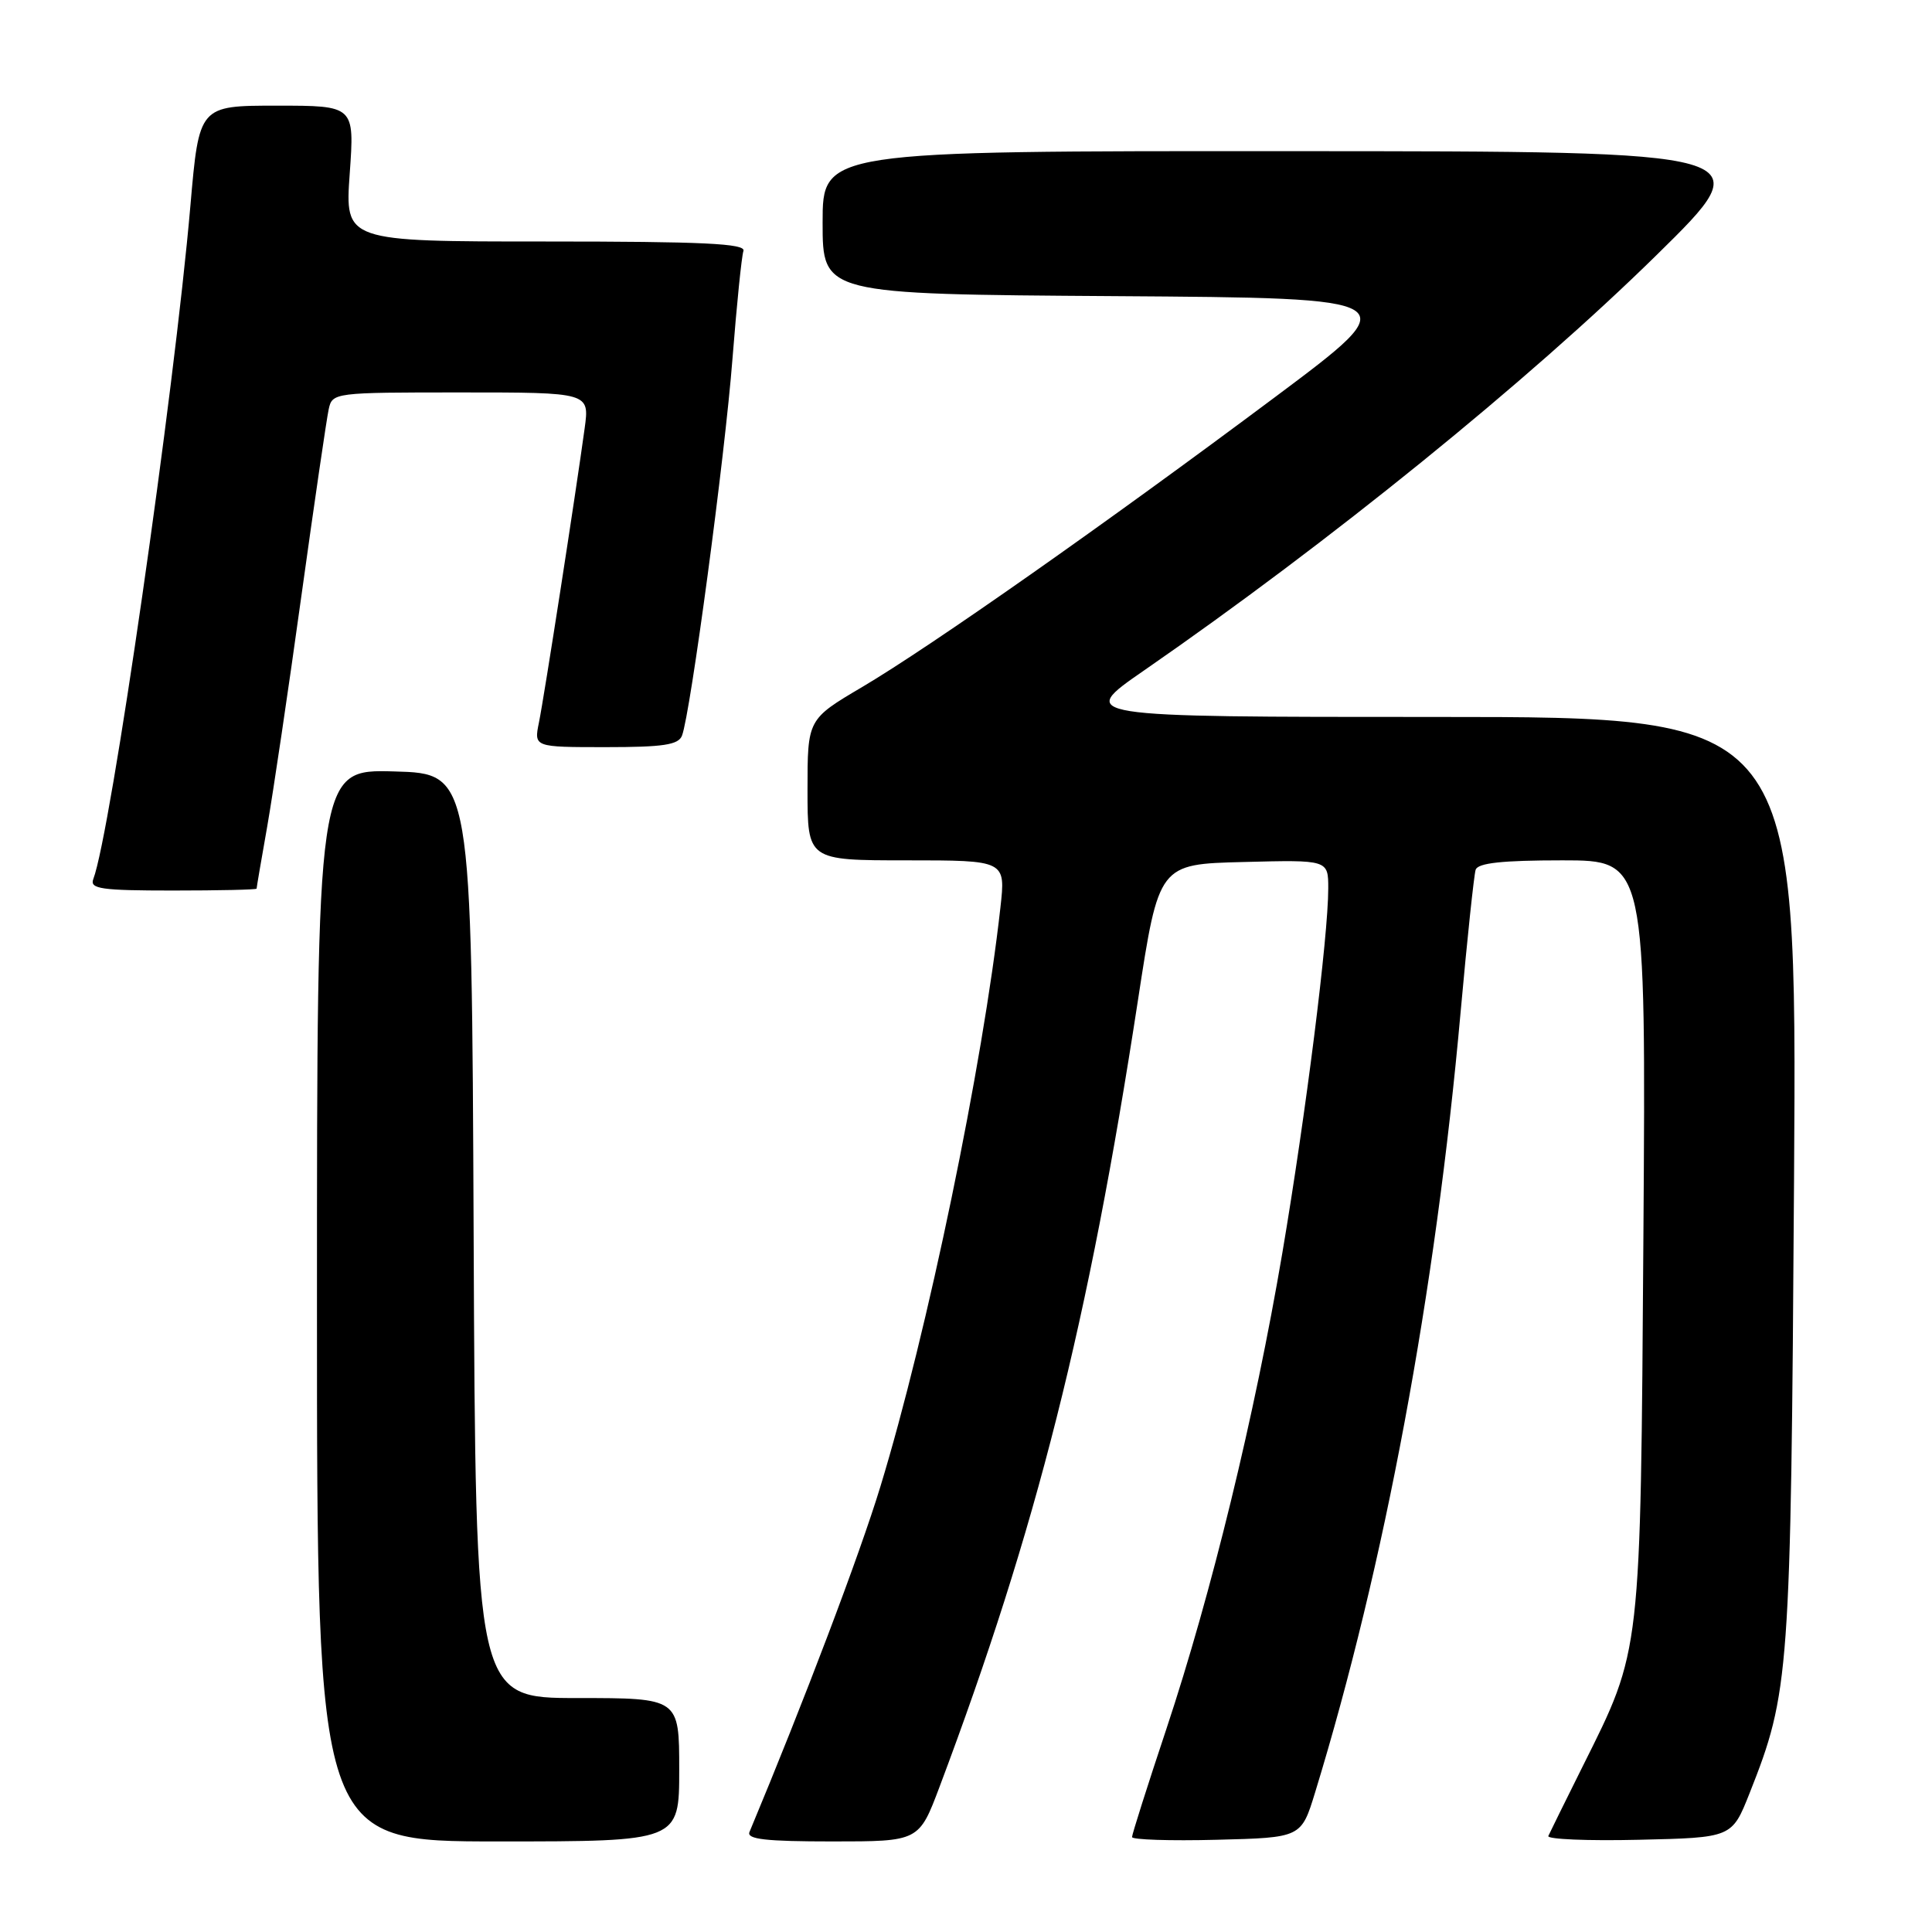 <?xml version="1.0" encoding="UTF-8" standalone="no"?>
<!DOCTYPE svg PUBLIC "-//W3C//DTD SVG 1.1//EN" "http://www.w3.org/Graphics/SVG/1.1/DTD/svg11.dtd" >
<svg xmlns="http://www.w3.org/2000/svg" xmlns:xlink="http://www.w3.org/1999/xlink" version="1.1" viewBox="0 0 256 256">
 <g >
 <path fill="currentColor"
d=" M 90.00 234.50 C 90.00 225.00 90.00 225.00 76.51 225.00 C 63.02 225.00 63.02 225.00 62.76 163.75 C 62.50 102.50 62.50 102.50 52.25 102.22 C 42.00 101.93 42.00 101.93 42.00 172.97 C 42.00 244.00 42.00 244.00 66.00 244.00 C 90.00 244.00 90.00 244.00 90.00 234.50 Z  M 124.50 236.75 C 137.34 202.62 144.23 175.30 150.79 132.50 C 153.55 114.50 153.55 114.50 164.77 114.22 C 176.00 113.93 176.00 113.93 176.00 117.72 C 176.00 124.09 173.04 147.56 169.92 166.00 C 166.26 187.57 160.52 211.15 154.54 229.13 C 152.04 236.63 150.00 243.06 150.00 243.42 C 150.00 243.77 155.04 243.94 161.21 243.78 C 172.42 243.50 172.42 243.50 174.26 237.50 C 183.48 207.39 190.20 171.36 193.54 134.09 C 194.41 124.42 195.31 115.94 195.53 115.25 C 195.82 114.35 199.04 114.00 207.02 114.00 C 218.10 114.00 218.10 114.00 217.76 163.75 C 217.37 219.61 217.51 218.43 209.74 234.00 C 207.41 238.68 205.35 242.85 205.16 243.28 C 204.97 243.71 210.37 243.94 217.15 243.78 C 229.49 243.50 229.49 243.50 231.82 237.63 C 237.13 224.22 237.29 222.06 237.72 156.25 C 238.11 95.00 238.11 95.00 190.40 95.00 C 142.68 95.00 142.68 95.00 151.59 88.84 C 176.13 71.87 202.51 50.49 219.50 33.80 C 233.50 20.05 233.50 20.05 171.25 20.03 C 109.00 20.00 109.00 20.00 109.00 29.49 C 109.00 38.98 109.00 38.98 147.75 39.24 C 186.50 39.50 186.50 39.50 169.00 52.58 C 146.42 69.45 123.42 85.60 114.25 91.03 C 107.00 95.31 107.00 95.31 107.00 104.66 C 107.00 114.00 107.00 114.00 120.13 114.00 C 133.26 114.00 133.26 114.00 132.56 120.25 C 130.23 141.16 122.90 176.53 116.65 197.00 C 113.90 206.03 106.57 225.36 99.31 242.75 C 98.91 243.71 101.47 244.00 110.28 244.00 C 121.77 244.00 121.77 244.00 124.50 236.75 Z  M 34.00 117.75 C 34.00 117.61 34.63 113.90 35.41 109.50 C 36.18 105.10 38.22 91.38 39.93 79.00 C 41.65 66.62 43.28 55.49 43.55 54.25 C 44.03 52.02 44.22 52.00 61.08 52.00 C 78.12 52.00 78.12 52.00 77.47 56.75 C 76.30 65.33 72.09 92.43 71.41 95.75 C 70.75 99.00 70.75 99.00 80.27 99.00 C 87.90 99.00 89.90 98.70 90.37 97.47 C 91.49 94.55 96.06 60.46 97.06 47.50 C 97.62 40.35 98.27 33.94 98.51 33.25 C 98.84 32.27 93.18 32.00 72.32 32.00 C 45.70 32.00 45.70 32.00 46.34 23.00 C 46.98 14.00 46.98 14.00 36.68 14.00 C 26.38 14.00 26.38 14.00 25.23 27.25 C 23.07 52.18 14.66 110.50 12.36 116.49 C 11.87 117.78 13.41 118.00 22.89 118.00 C 29.00 118.00 34.00 117.89 34.00 117.75 Z "/>
</g>
</svg>